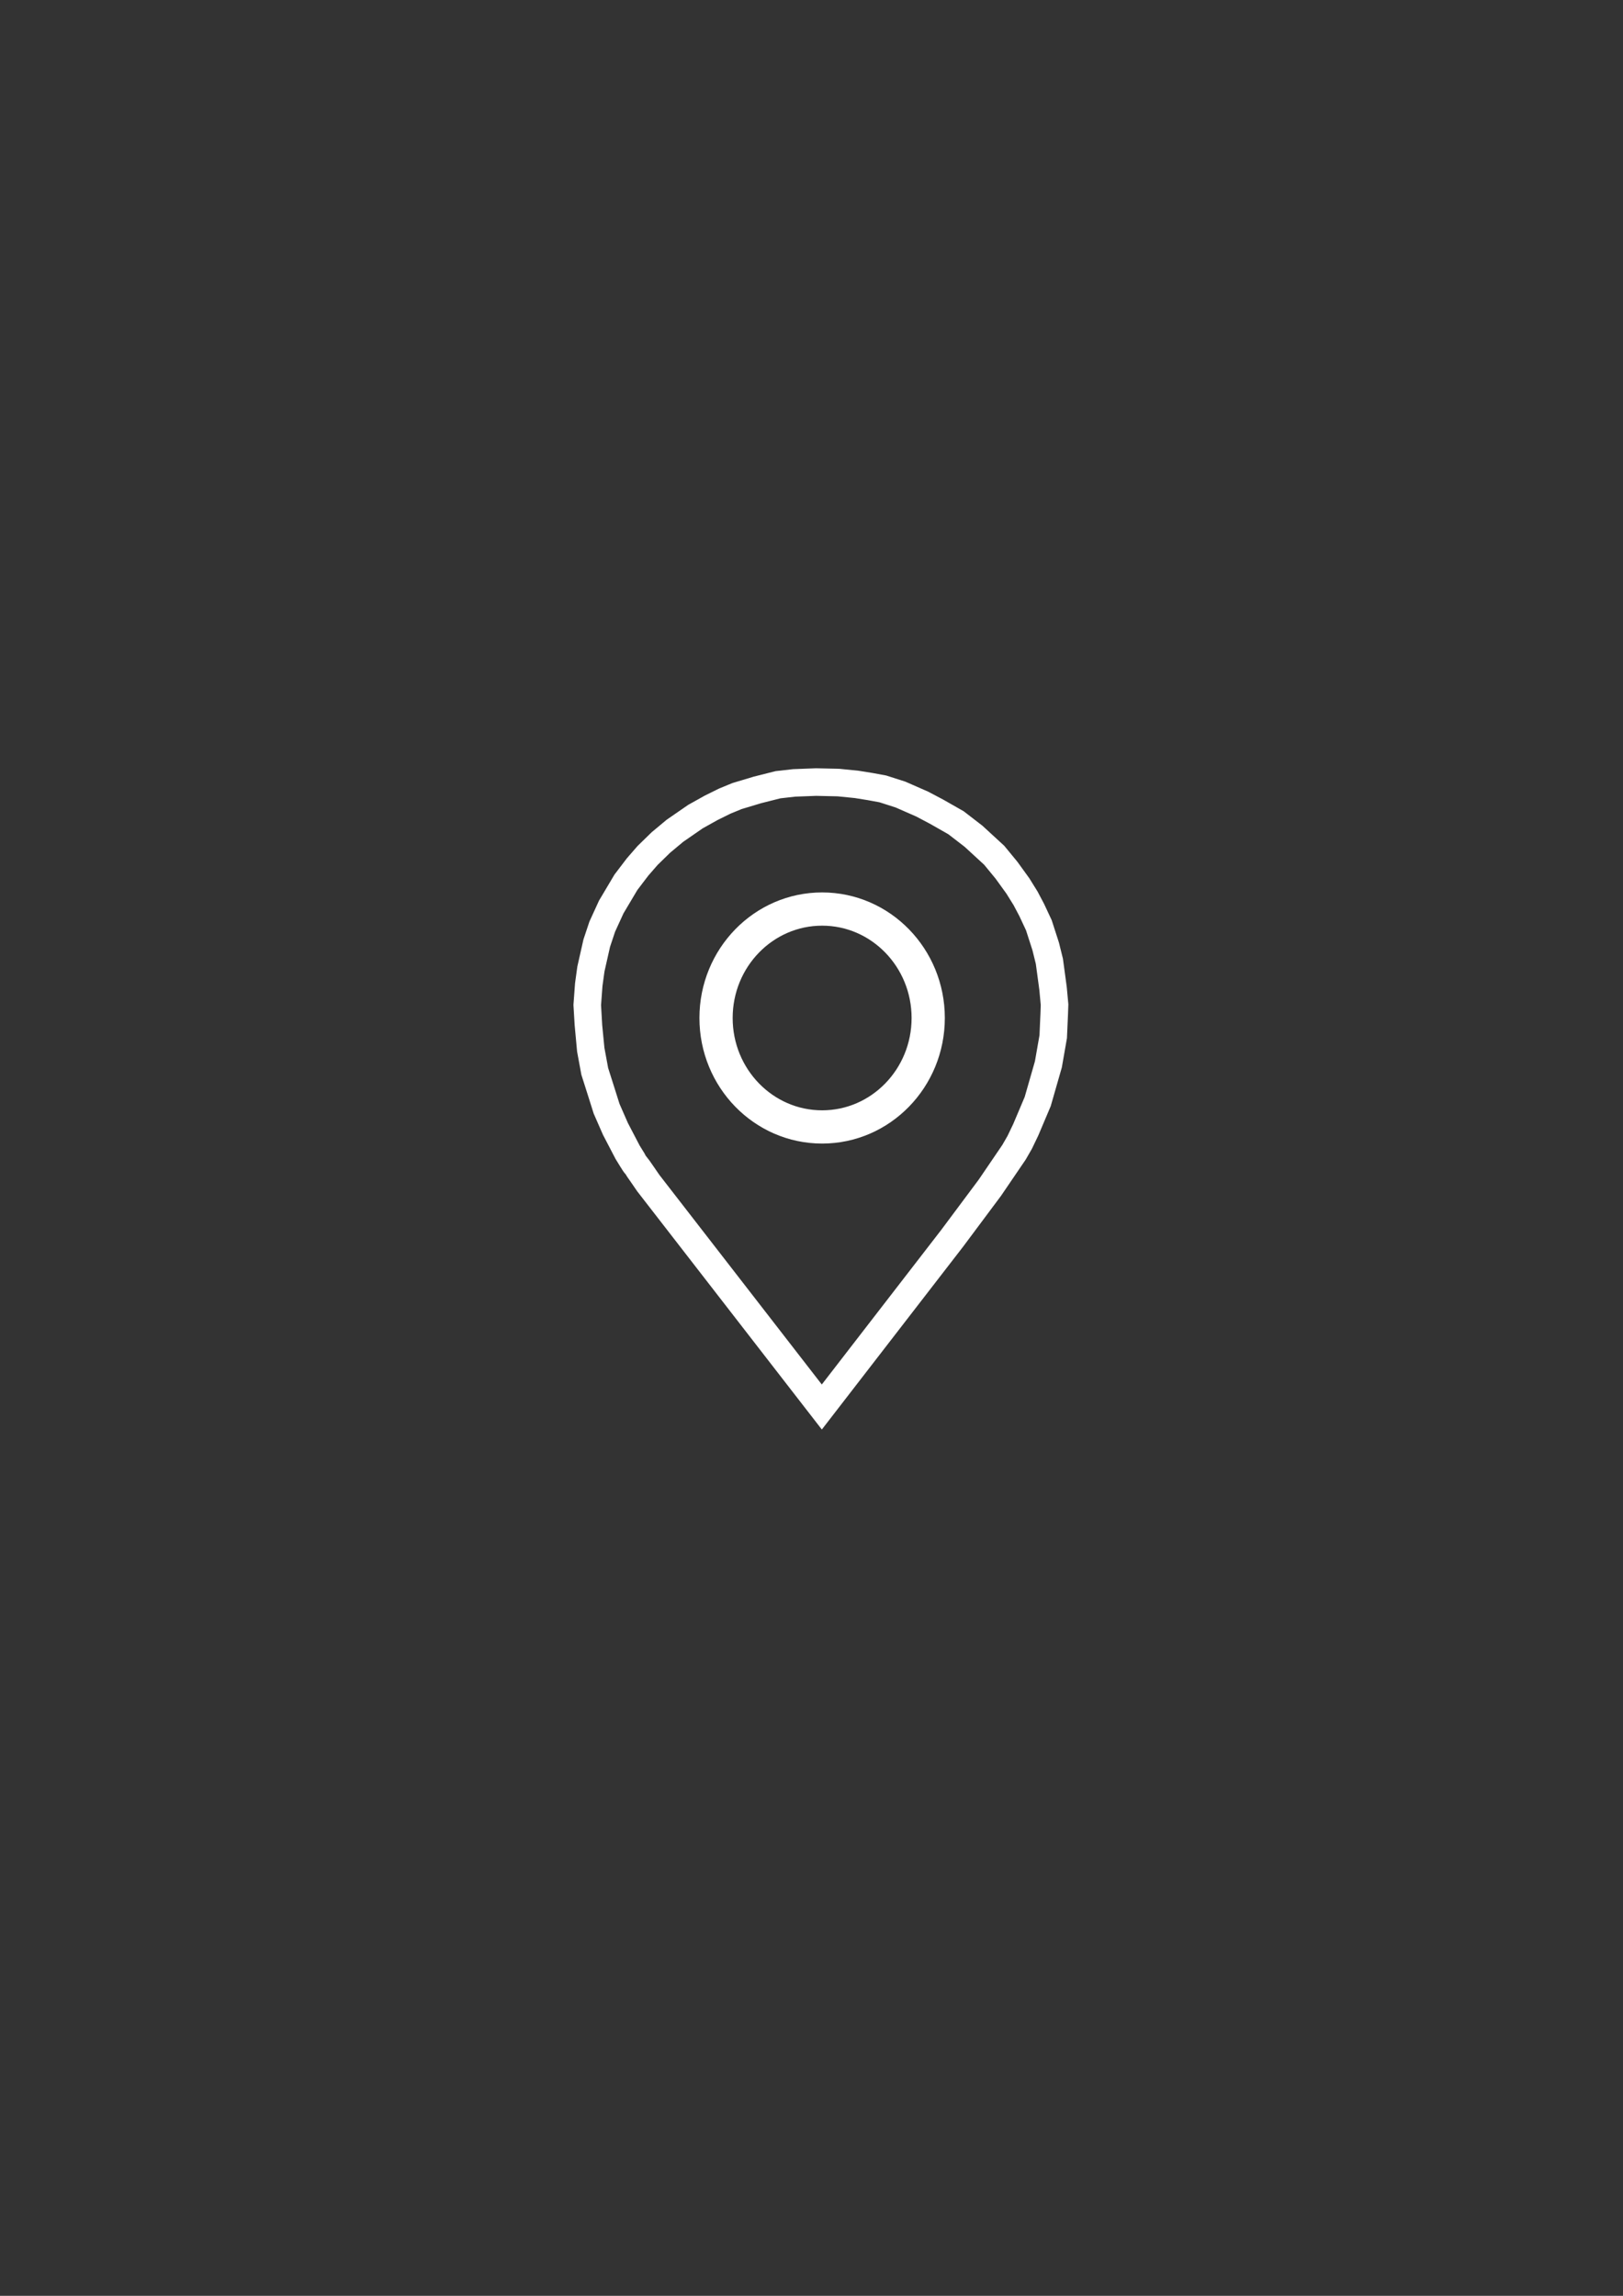 <?xml version="1.0" encoding="UTF-8" standalone="no"?>
<!-- Created with Inkscape (http://www.inkscape.org/) -->

<svg
   width="210mm"
   height="297mm"
   viewBox="0 0 210 297"
   version="1.1"
   id="svg1"
   xml:space="preserve"
   inkscape:export-filename="valhome-Emmanuel\position.svg"
   inkscape:export-xdpi="96"
   inkscape:export-ydpi="96"
   inkscape:version="1.3.2 (091e20e, 2023-11-25, custom)"
   sodipodi:docname="dessin.svg"
   xmlns:inkscape="http://www.inkscape.org/namespaces/inkscape"
   xmlns:sodipodi="http://sodipodi.sourceforge.net/DTD/sodipodi-0.dtd"
   xmlns="http://www.w3.org/2000/svg"
   xmlns:svg="http://www.w3.org/2000/svg"><rect x="0" y="0" width="210" height="297" fill="#333333" stroke="none"/><sodipodi:namedview
     id="namedview1"
     pagecolor="#ffffff"
     bordercolor="#000000"
     borderopacity="0.25"
     inkscape:showpageshadow="2"
     inkscape:pageopacity="0.0"
     inkscape:pagecheckerboard="0"
     inkscape:deskcolor="#d1d1d1"
     inkscape:document-units="mm"
     showgrid="false"
     inkscape:export-bgcolor="#ffffff00"
     inkscape:zoom="0.76662259"
     inkscape:cx="261.53677"
     inkscape:cy="600.6867"
     inkscape:window-width="2560"
     inkscape:window-height="1494"
     inkscape:window-x="2509"
     inkscape:window-y="-11"
     inkscape:window-maximized="1"
     inkscape:current-layer="layer1"><inkscape:grid
       id="grid2"
       units="mm"
       originx="0"
       originy="0"
       spacingx="1"
       spacingy="1"
       empcolor="#0099e5"
       empopacity="0.302"
       color="#0099e5"
       opacity="0.149"
       empspacing="5"
       dotted="false"
       gridanglex="30"
       gridanglez="30"
       visible="false" /></sodipodi:namedview><defs
     id="defs1" /><g
     inkscape:label="Calque 1"
     inkscape:groupmode="layer"
     id="layer1"><g
       id="g6"
       transform="translate(1.726,26.575)"><path
         style="fill:none;fill-opacity:1;stroke:#ffffff;stroke-width:3.565;stroke-dasharray:none;stroke-opacity:1"
         d="m 93.632,76.41 2.653,-0.798 2.653,-0.669 2.092,-0.237 2.847,-0.108 2.89,0.065 2.351,0.237 1.747,0.28 1.639,0.302 2.286,0.733 2.804,1.23 1.877,0.992 2.502,1.424 2.265,1.747 2.675,2.459 1.596,1.941 1.467,2.028 0.992,1.596 0.798,1.51 0.928,1.984 0.884,2.739 0.475,1.92 0.475,3.516 0.194,2.092 -0.043,1.23 -0.129,2.912 -0.626,3.581 -1.381,4.81 -1.553,3.667 -0.777,1.618 -0.733,1.273 -3.128,4.595 -4.875,6.536 -16.868,21.829 -22.455,-28.969 c 0,0 -1.488,-2.179 -1.596,-2.286 -0.108,-0.108 -1.079,-1.704 -1.079,-1.704 l -1.575,-3.02 -1.143,-2.61 -0.777,-2.459 -0.755,-2.373 -0.518,-2.804 c 0,0 -0.302,-3.106 -0.302,-3.192 0,-0.086 -0.151,-2.588 -0.151,-2.588 l 0.194,-2.632 0.28,-2.028 0.755,-3.343 0.712,-2.135 1.165,-2.545 1.898,-3.192 1.51,-1.984 1.294,-1.488 1.726,-1.683 1.812,-1.51 2.653,-1.833 2.049,-1.143 1.747,-0.863 z"
         id="path2" /><g
         id="g5"
         transform="translate(2.761,40.035)"><ellipse
           style="fill:none;fill-opacity:1;stroke:#ffffff;stroke-width:4.3;stroke-dasharray:none;stroke-opacity:1"
           id="path3"
           cx="101.888"
           cy="65.084"
           rx="13.726"
           ry="14.094" /></g></g></g></svg>
